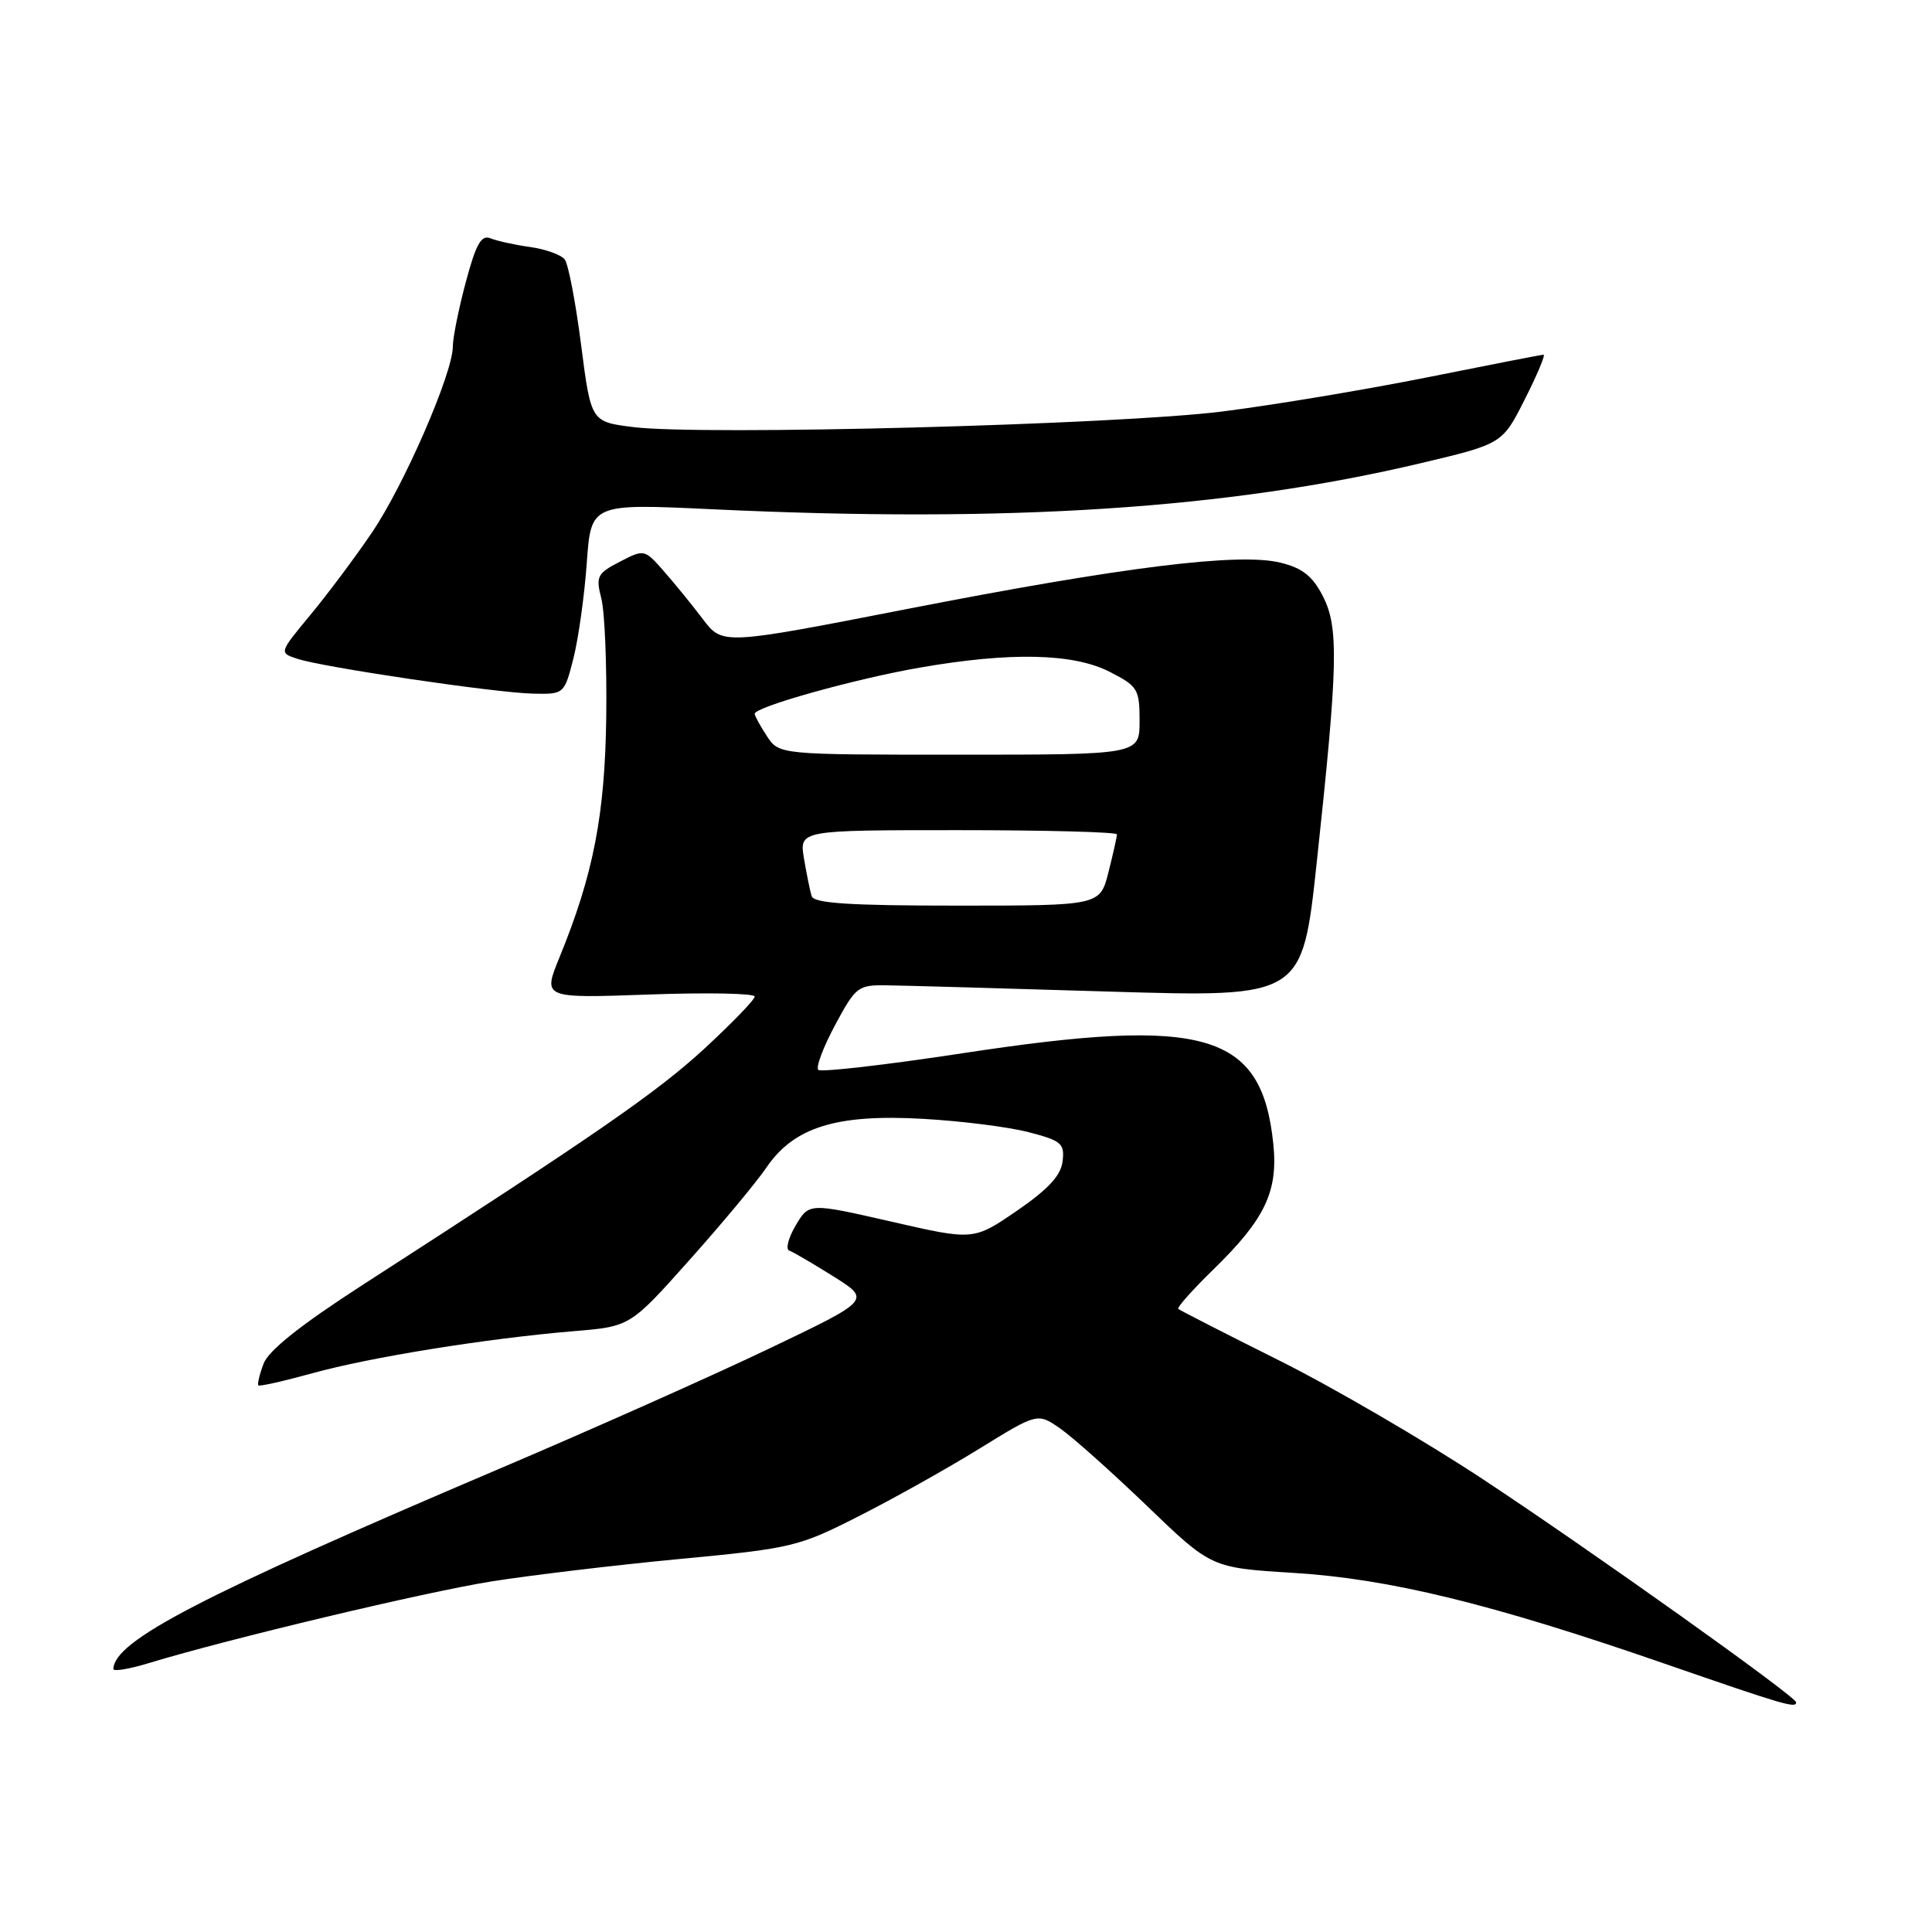 <?xml version="1.0" encoding="UTF-8" standalone="no"?>
<!DOCTYPE svg PUBLIC "-//W3C//DTD SVG 1.1//EN" "http://www.w3.org/Graphics/SVG/1.1/DTD/svg11.dtd" >
<svg xmlns="http://www.w3.org/2000/svg" xmlns:xlink="http://www.w3.org/1999/xlink" version="1.1" viewBox="0 0 256 256">
 <g >
 <path fill="currentColor"
d=" M 238.00 225.57 C 238.00 224.82 210.96 205.56 196.50 196.01 C 188.80 190.93 176.65 183.84 169.50 180.27 C 162.35 176.70 156.33 173.62 156.13 173.44 C 155.93 173.25 158.01 170.91 160.76 168.23 C 167.62 161.55 169.37 157.89 168.72 151.57 C 167.19 136.80 159.77 134.64 127.55 139.56 C 117.37 141.11 108.77 142.10 108.43 141.76 C 108.08 141.42 109.09 138.74 110.66 135.82 C 113.39 130.73 113.69 130.50 117.51 130.56 C 119.70 130.59 132.99 130.96 147.02 131.39 C 172.55 132.16 172.55 132.16 174.47 114.33 C 177.30 88.05 177.41 83.16 175.29 79.00 C 173.93 76.34 172.58 75.27 169.68 74.56 C 164.18 73.20 148.85 75.10 120.12 80.71 C 95.73 85.47 95.73 85.47 93.12 82.02 C 91.68 80.12 89.35 77.26 87.94 75.66 C 85.40 72.77 85.36 72.76 82.13 74.43 C 79.13 75.98 78.93 76.38 79.68 79.31 C 80.13 81.06 80.42 88.12 80.33 95.00 C 80.16 108.02 78.62 115.90 74.12 126.89 C 71.92 132.28 71.92 132.28 85.96 131.78 C 93.68 131.50 100.00 131.62 100.00 132.05 C 100.00 132.47 96.96 135.61 93.25 139.03 C 86.97 144.79 79.08 150.25 48.00 170.29 C 39.87 175.54 35.59 178.94 34.93 180.68 C 34.39 182.11 34.08 183.41 34.24 183.57 C 34.40 183.73 37.62 183.00 41.40 181.96 C 49.03 179.84 64.50 177.35 76.00 176.39 C 83.50 175.77 83.50 175.77 91.33 166.99 C 95.64 162.17 100.24 156.64 101.56 154.70 C 105.19 149.36 110.82 147.60 122.25 148.25 C 127.34 148.53 133.66 149.33 136.30 150.02 C 140.64 151.14 141.08 151.52 140.80 153.87 C 140.58 155.76 138.91 157.57 134.75 160.43 C 129.00 164.37 129.00 164.37 118.10 161.87 C 107.21 159.38 107.21 159.38 105.43 162.38 C 104.46 164.03 104.07 165.53 104.58 165.71 C 105.09 165.89 107.73 167.44 110.45 169.14 C 115.40 172.25 115.40 172.25 101.95 178.68 C 94.55 182.22 78.38 189.43 66.00 194.69 C 26.54 211.49 15.15 217.40 15.02 221.15 C 15.01 221.51 17.14 221.16 19.75 220.36 C 30.39 217.13 56.30 210.96 65.11 209.55 C 70.27 208.73 81.47 207.39 90.00 206.58 C 104.91 205.17 105.81 204.96 113.76 200.92 C 118.31 198.62 125.51 194.59 129.75 191.97 C 137.48 187.20 137.48 187.20 140.49 189.29 C 142.14 190.44 147.32 195.06 152.00 199.56 C 160.50 207.74 160.50 207.74 171.32 208.41 C 184.09 209.19 197.65 212.51 220.50 220.42 C 236.36 225.91 238.00 226.40 238.00 225.57 Z  M 75.98 87.25 C 76.64 84.64 77.44 78.95 77.75 74.61 C 78.31 66.72 78.31 66.72 94.40 67.48 C 133.61 69.33 162.67 67.44 188.28 61.37 C 199.07 58.81 199.07 58.81 202.05 52.90 C 203.69 49.66 204.80 47.00 204.53 47.00 C 204.26 47.00 197.39 48.34 189.27 49.97 C 181.14 51.60 168.88 53.65 162.00 54.52 C 148.20 56.27 93.04 57.74 83.90 56.59 C 78.31 55.89 78.31 55.89 77.00 45.70 C 76.28 40.09 75.31 35.00 74.83 34.38 C 74.36 33.76 72.29 33.02 70.24 32.73 C 68.18 32.44 65.81 31.92 64.97 31.57 C 63.77 31.09 63.06 32.36 61.72 37.39 C 60.77 40.93 60.00 44.77 60.00 45.93 C 60.00 49.45 53.52 64.35 49.26 70.60 C 47.06 73.85 43.39 78.75 41.11 81.50 C 36.98 86.49 36.98 86.49 39.35 87.28 C 42.72 88.41 65.69 91.81 70.63 91.91 C 74.74 92.00 74.77 91.98 75.98 87.25 Z  M 107.55 118.75 C 107.33 118.06 106.88 115.81 106.53 113.75 C 105.91 110.00 105.91 110.00 126.95 110.00 C 138.53 110.00 148.00 110.25 148.00 110.56 C 148.00 110.86 147.50 113.11 146.88 115.56 C 145.76 120.00 145.76 120.00 126.85 120.00 C 112.59 120.00 107.84 119.69 107.55 118.75 Z  M 101.62 97.54 C 100.73 96.18 100.00 94.85 100.00 94.58 C 100.00 93.67 113.27 89.96 121.83 88.47 C 133.88 86.37 142.20 86.55 147.04 89.02 C 150.76 90.92 151.00 91.31 151.00 95.52 C 151.00 100.00 151.00 100.00 127.12 100.00 C 103.23 100.00 103.23 100.00 101.62 97.54 Z "/>
</g>
</svg>
